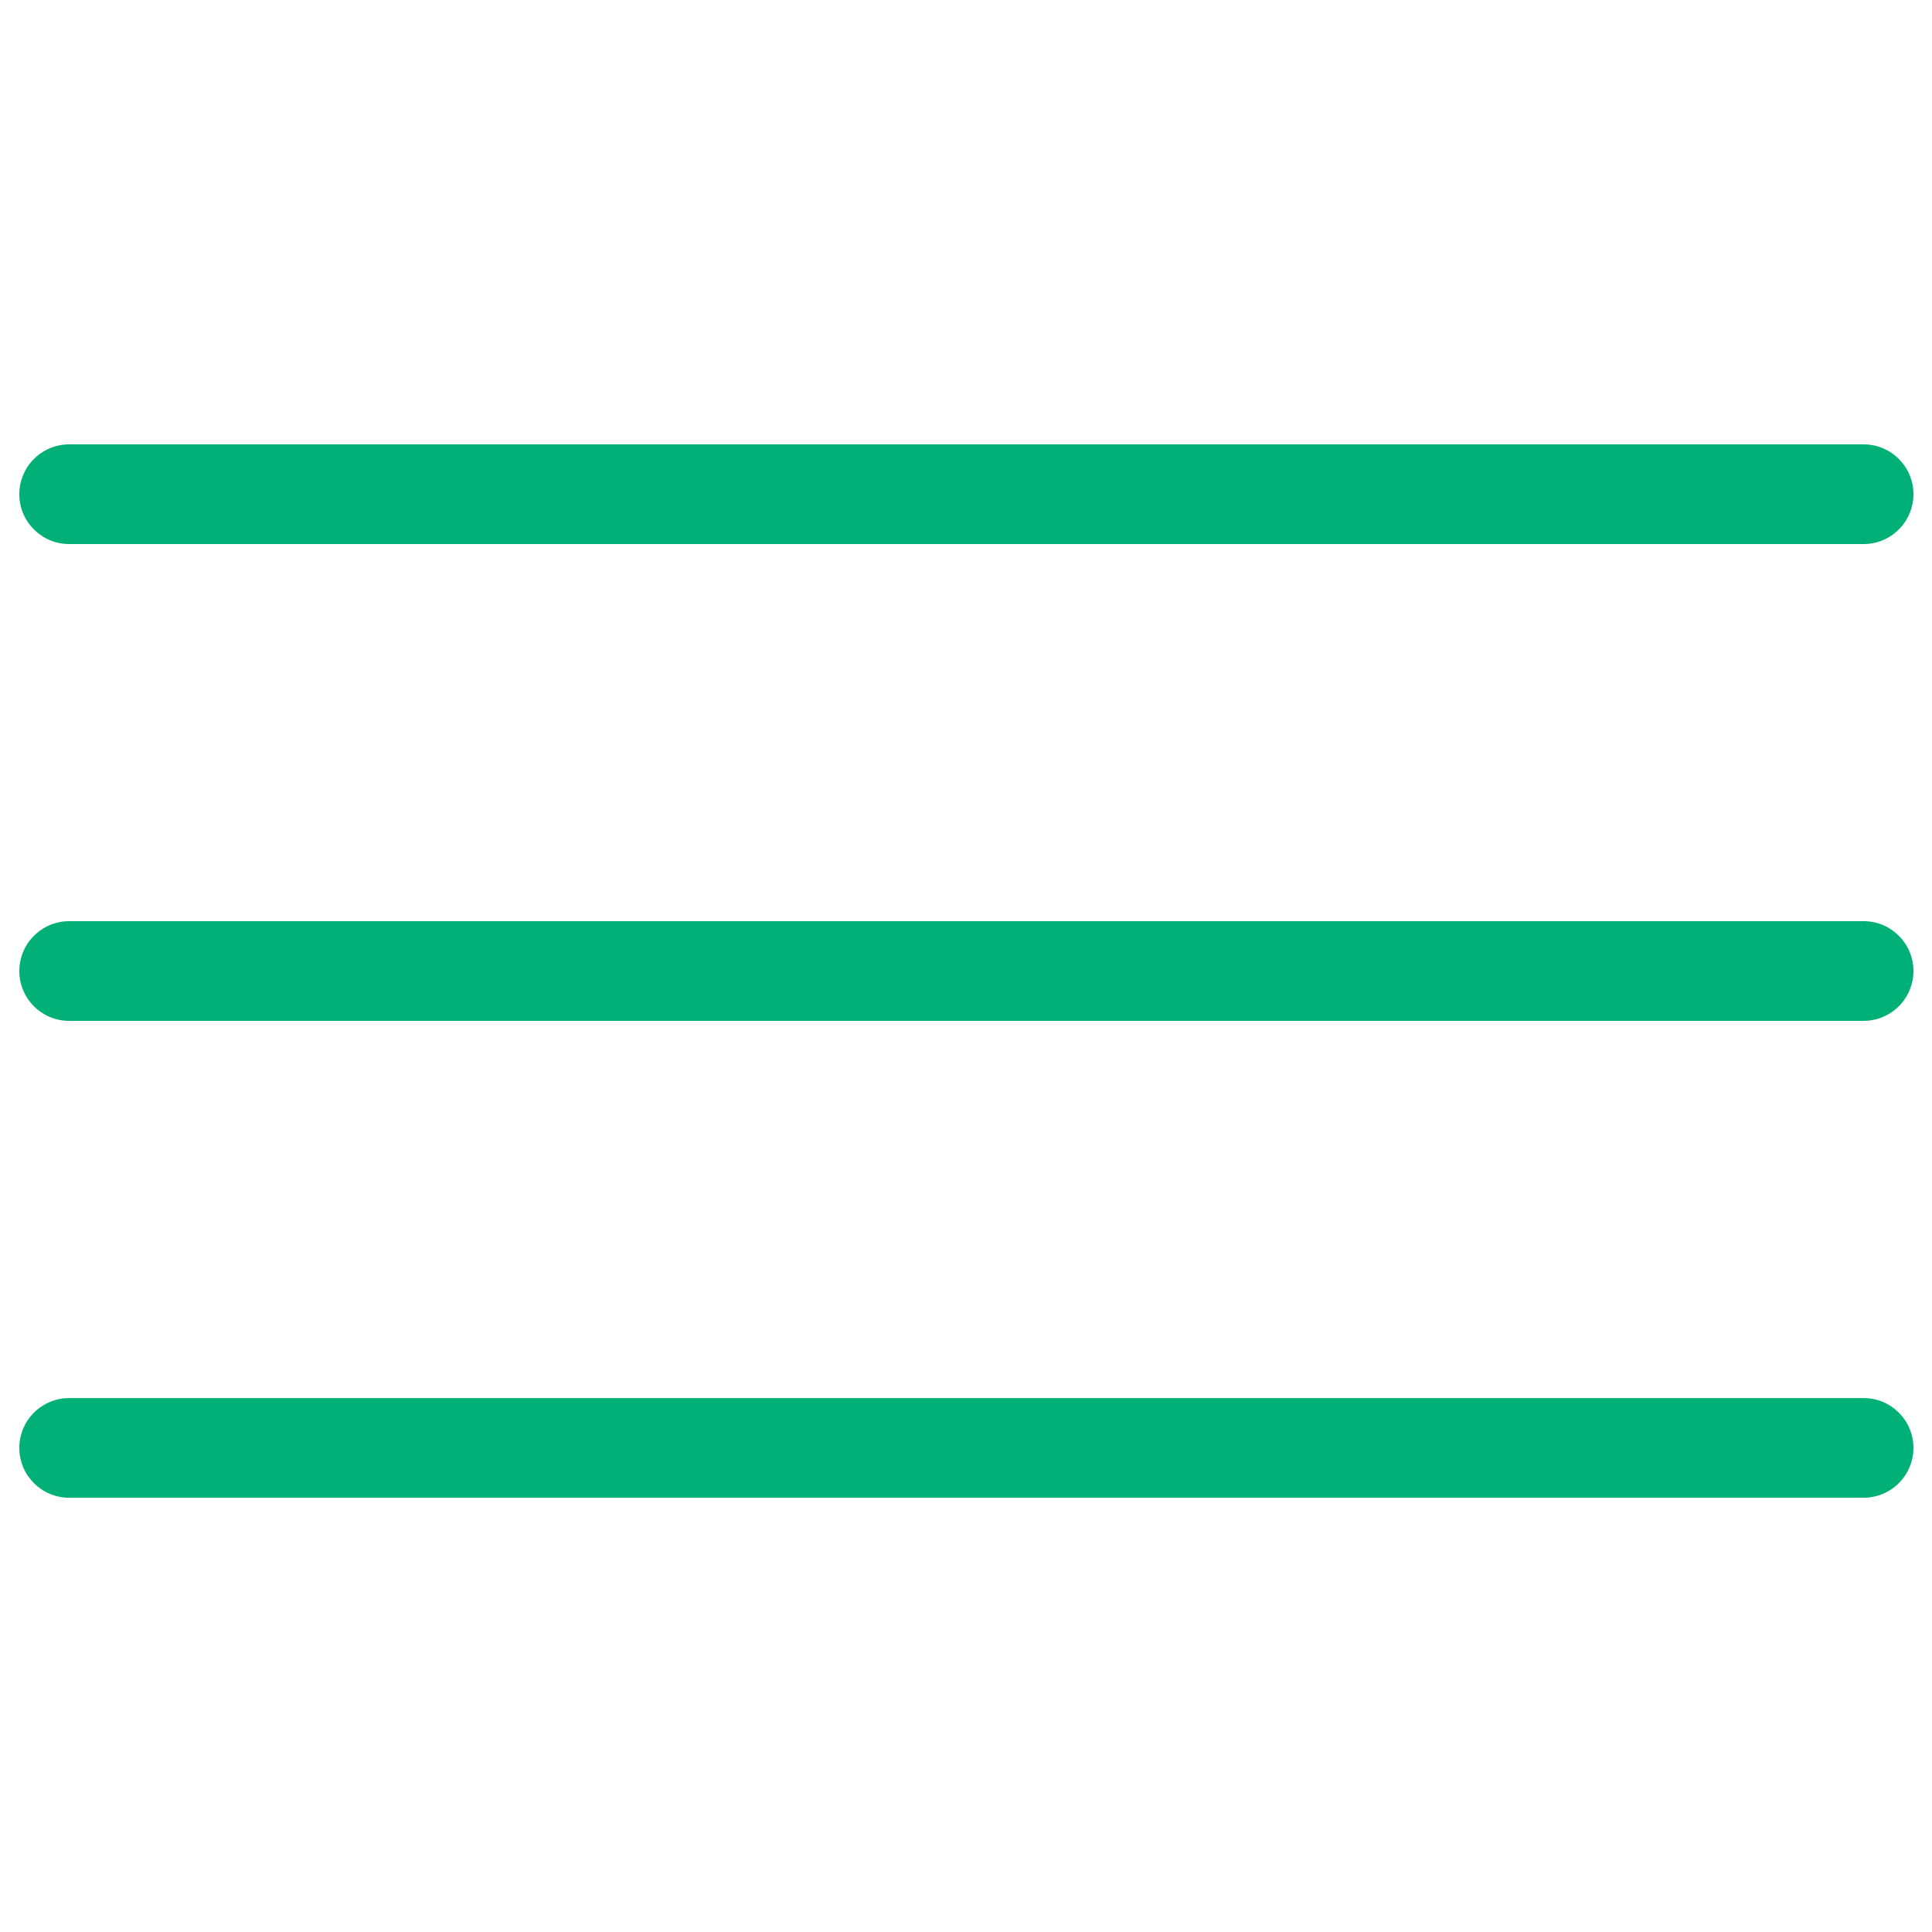 <?xml version="1.0" encoding="UTF-8"?>
<svg width="100px" height="100px" viewBox="0 0 100 100" version="1.1" xmlns="http://www.w3.org/2000/svg" xmlns:xlink="http://www.w3.org/1999/xlink">
    <!-- Generator: Sketch 63.1 (92452) - https://sketch.com -->
    <title>HamburgerMenu</title>
    <desc>Created with Sketch.</desc>
    <g id="HamburgerMenu" stroke="none" stroke-width="1" fill="none" fill-rule="evenodd">
        <path d="M96.46,23 C97.885,23 99.04,24.155 99.04,25.58 C99.04,26.95 97.972,28.071 96.623,28.155 L96.46,28.16 L3.58,28.16 C2.155,28.16 1,27.005 1,25.58 C1,24.21 2.068,23.089 3.417,23.005 L3.58,23 L96.46,23 Z M96.46,72.363 C97.885,72.363 99.04,73.518 99.04,74.943 C99.04,76.313 97.972,77.433 96.623,77.518 L96.46,77.523 L3.58,77.523 C2.155,77.523 1,76.368 1,74.943 C1,73.573 2.068,72.452 3.417,72.368 L3.58,72.363 L96.46,72.363 Z M96.46,47.68 C97.885,47.68 99.04,48.835 99.04,50.26 C99.04,51.63 97.972,52.75 96.623,52.835 L96.46,52.84 L3.58,52.84 C2.155,52.84 1,51.684 1,50.26 C1,48.89 2.068,47.769 3.417,47.685 L3.58,47.68 L96.46,47.68 Z" fill="#00B077"></path>
    </g>
</svg>